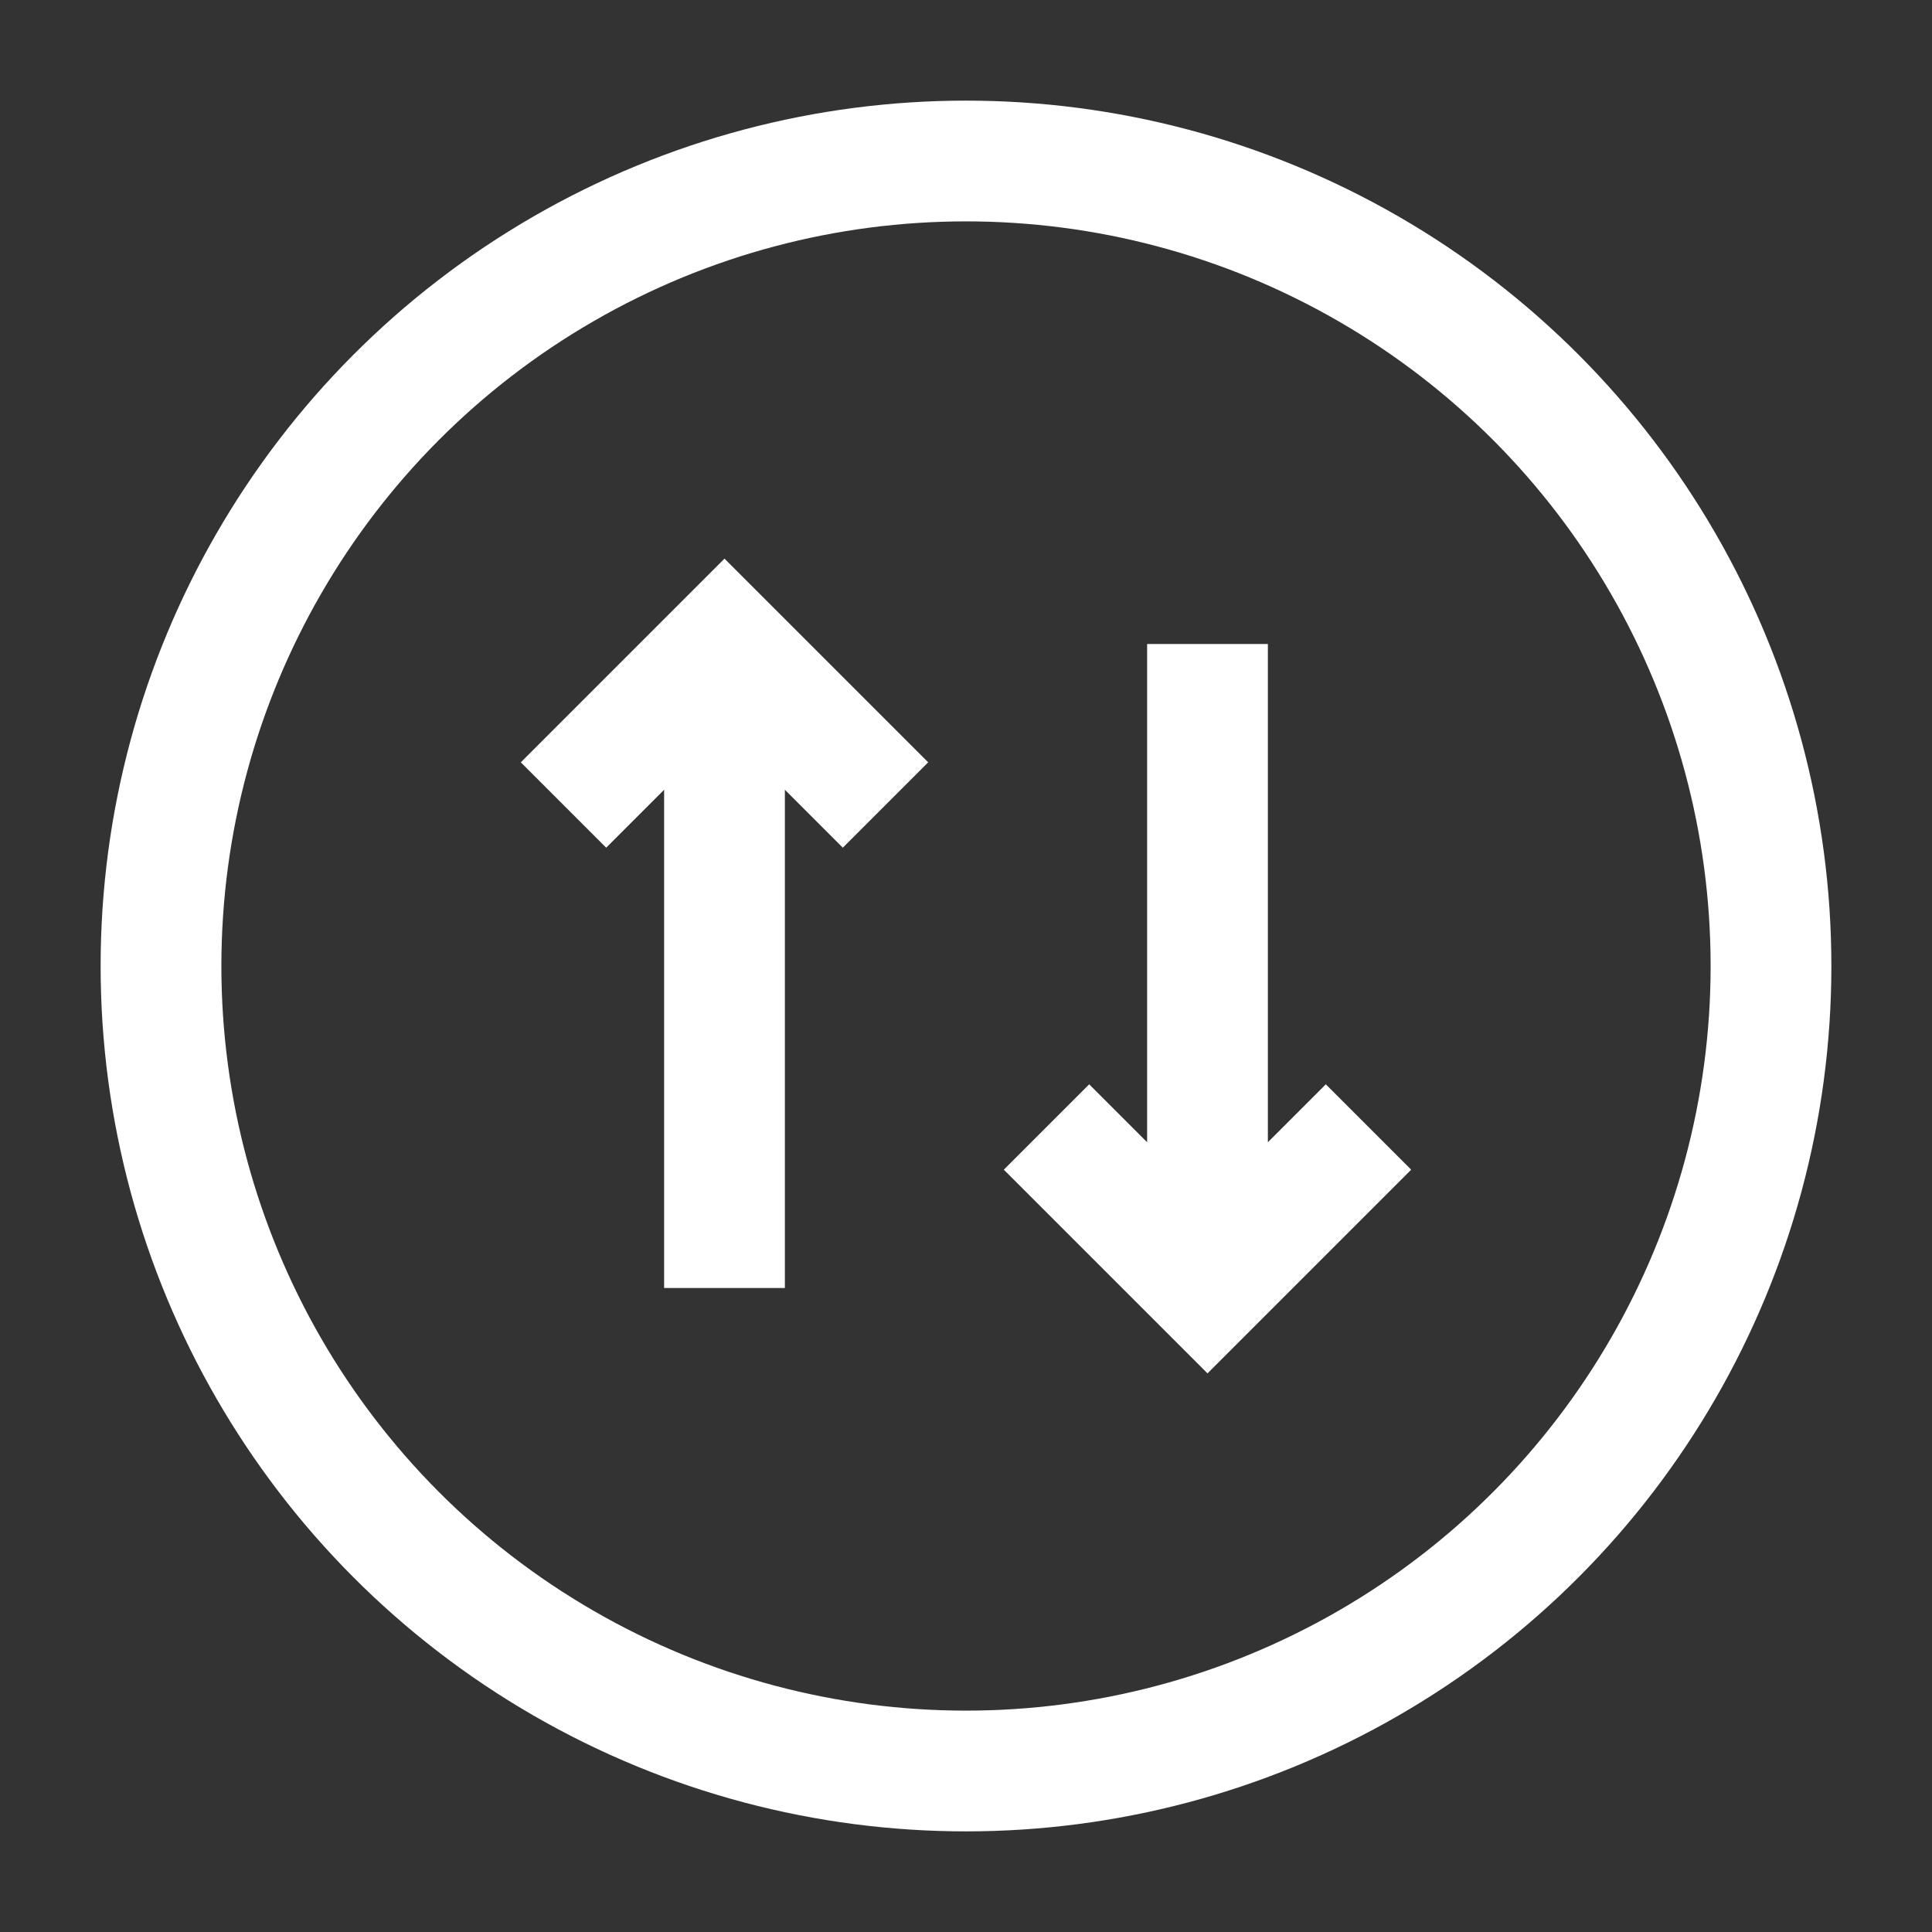 <svg width="24" height="24" viewBox="0 0 24 24" fill="none" xmlns="http://www.w3.org/2000/svg">
<rect x="0" y="0" width="24" height="24" fill="#333333" stroke="none"/>
<circle cx="12" cy="12" r="10" stroke="white" stroke-width="1.5" stroke-linejoin="round"/>
<path d="M9 16V8.53M7 10L9 8L11 10M15 8V15.294M17 14L15 16L13 14" stroke="white" stroke-width="1.5"/>
</svg>
